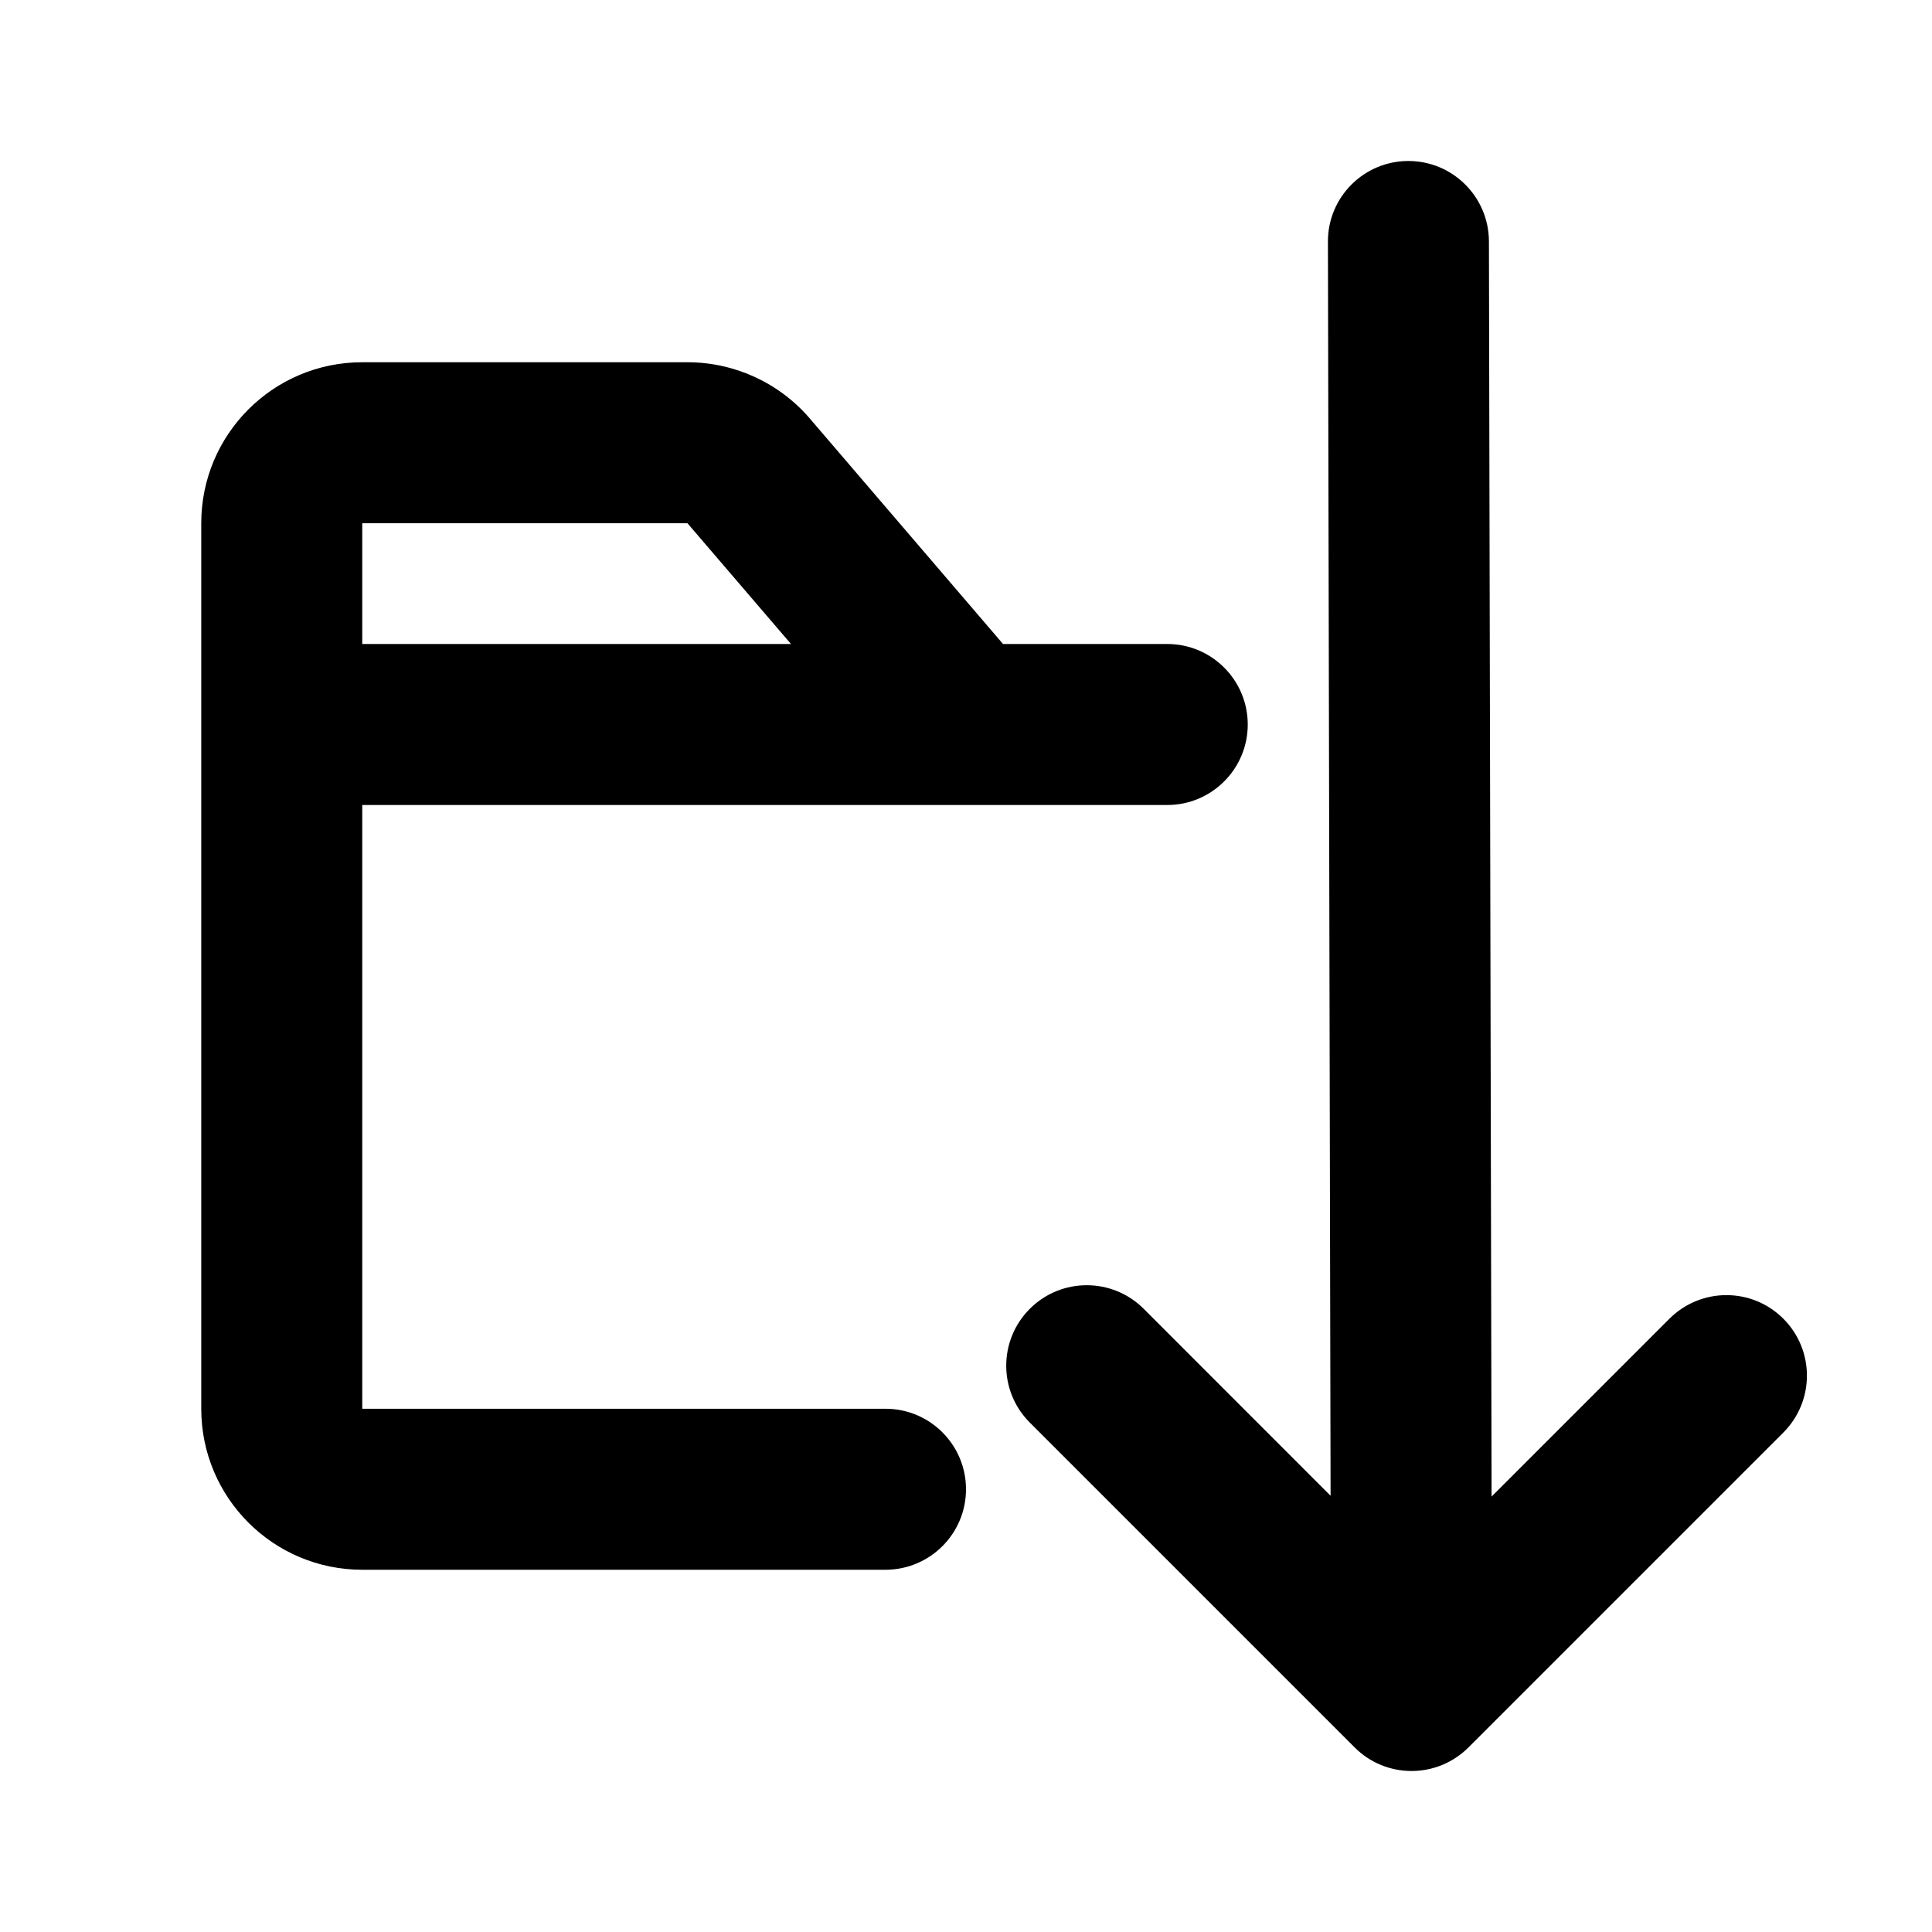 <svg width="24" height="24" viewBox="0 0 24 24" fill="none" xmlns="http://www.w3.org/2000/svg">
<path fill-rule="evenodd" clip-rule="evenodd" d="M17.494 2C18.046 1.999 18.494 2.446 18.496 2.998L18.529 18.591L20.739 16.381C21.13 15.991 21.763 15.991 22.153 16.381C22.544 16.772 22.544 17.405 22.153 17.796L18.242 21.707C18.054 21.895 17.8 22 17.535 22C17.269 22 17.015 21.895 16.828 21.707L12.793 17.672C12.402 17.282 12.402 16.649 12.793 16.258C13.183 15.868 13.817 15.868 14.207 16.258L16.529 18.581L16.496 3.002C16.494 2.45 16.941 2.001 17.494 2Z" fill="black"/>
<path fill-rule="evenodd" clip-rule="evenodd" d="M2.5 6.5C2.5 5.395 3.395 4.5 4.5 4.5H8.54C9.124 4.5 9.679 4.755 10.059 5.198L12.46 8H14.5C15.052 8 15.5 8.448 15.5 9C15.5 9.552 15.052 10 14.5 10H4.5V17.5H11C11.552 17.5 12 17.948 12 18.5C12 19.052 11.552 19.5 11 19.5H4.5C3.395 19.5 2.5 18.605 2.5 17.5V6.5ZM4.5 8H9.826L8.54 6.5H4.5V8Z" fill="black"/>
</svg>
